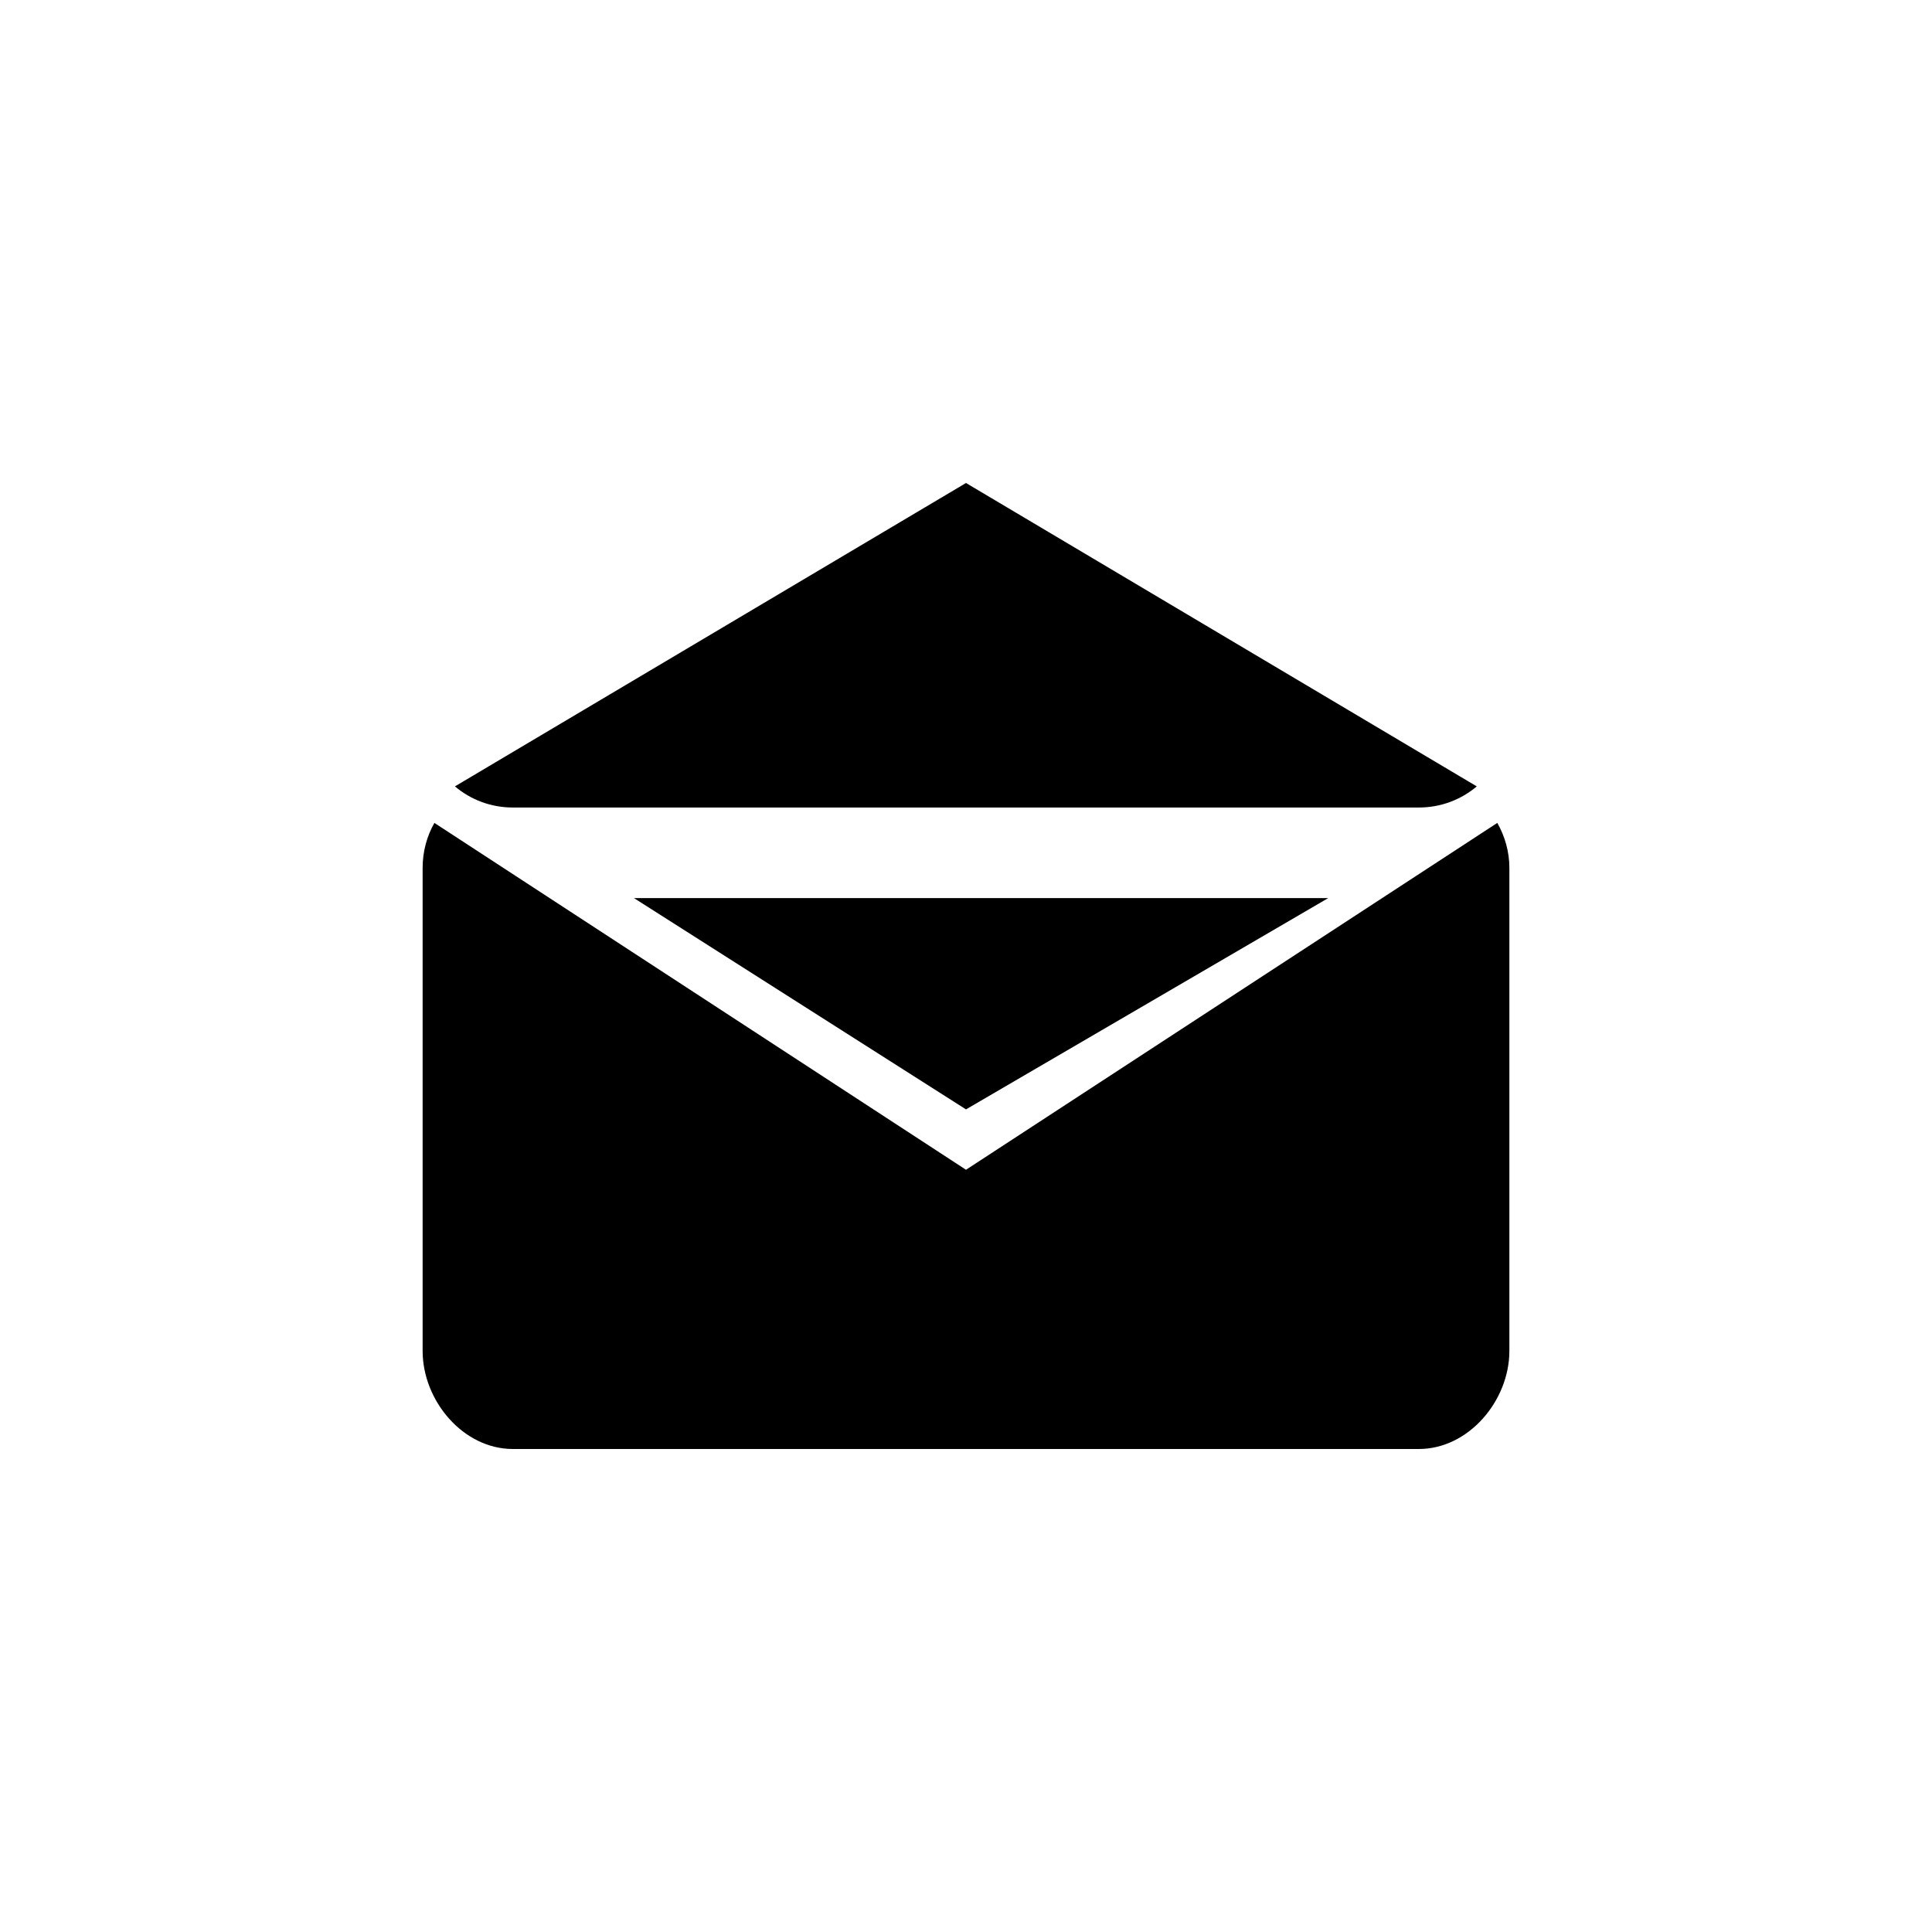 <?xml version="1.0" encoding="utf-8"?>
<!-- Generated by IcoMoon.io -->
<!DOCTYPE svg PUBLIC "-//W3C//DTD SVG 1.1//EN" "http://www.w3.org/Graphics/SVG/1.1/DTD/svg11.dtd">
<svg version="1.1" xmlns="http://www.w3.org/2000/svg" xmlns:xlink="http://www.w3.org/1999/xlink" width="64" height="64" viewBox="0 0 64 64">
<path fill="#000" d="M47 26.75h-30.010c-0.73 0-1.4-0.26-1.92-0.7l16.93-10.050 16.92 10.050c-0.52 0.44-1.19 0.7-1.92 0.7zM44 29.75h-23l11 7 12-7zM50 28.75v16c0 1.65-1.35 3.25-3 3.25h-30.010c-1.65 0-2.99-1.6-2.99-3.25v-16c0-0.54 0.14-1.050 0.39-1.49l17.61 11.49 17.6-11.49c0.25 0.44 0.4 0.95 0.4 1.49z"></path>
</svg>
